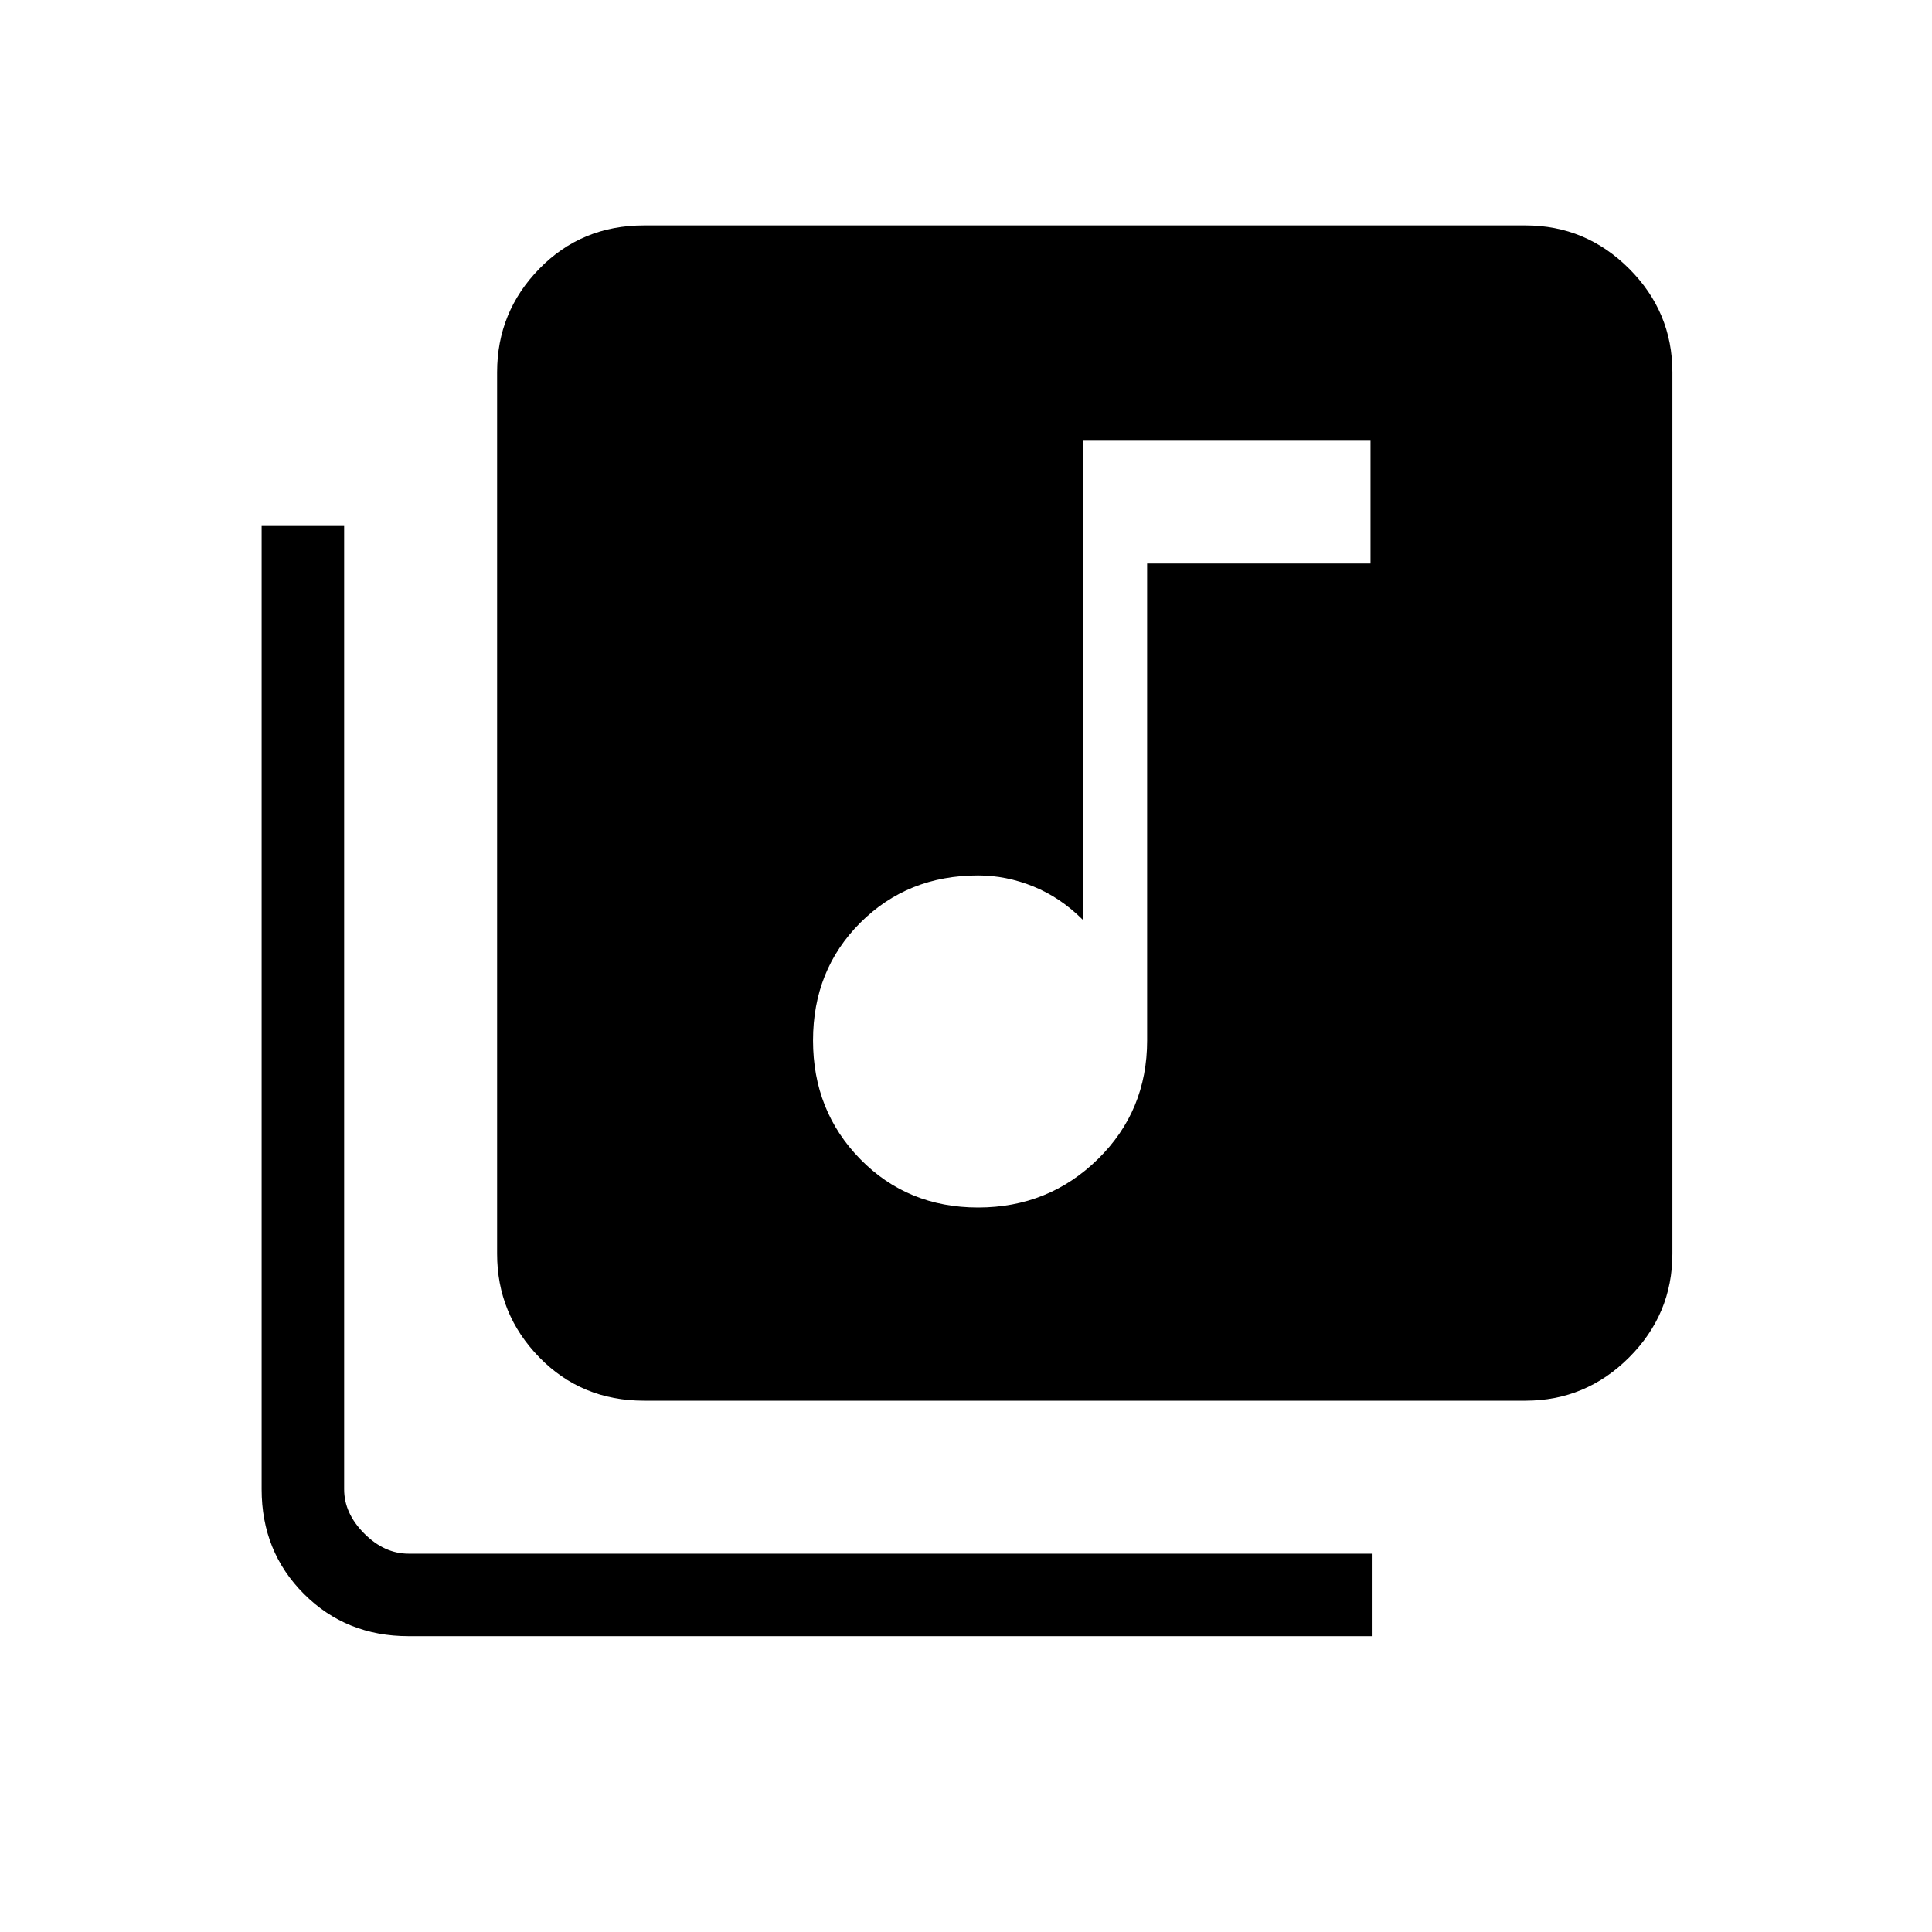 <svg xmlns="http://www.w3.org/2000/svg" height="40" width="40"><path d="M20.25 25Q21.708 25 22.729 24Q23.75 23 23.75 21.542V11.667H28.375V9.125H22.417V19.042Q21.958 18.583 21.396 18.354Q20.833 18.125 20.25 18.125Q18.792 18.125 17.812 19.104Q16.833 20.083 16.833 21.542Q16.833 23 17.812 24Q18.792 25 20.25 25ZM13.333 29Q12.042 29 11.167 28.104Q10.292 27.208 10.292 25.958V7.708Q10.292 6.458 11.167 5.563Q12.042 4.667 13.333 4.667H31.583Q32.833 4.667 33.729 5.563Q34.625 6.458 34.625 7.708V25.958Q34.625 27.208 33.729 28.104Q32.833 29 31.583 29ZM8.458 33.875Q7.167 33.875 6.292 33Q5.417 32.125 5.417 30.833V10.875H7.125V30.833Q7.125 31.333 7.542 31.75Q7.958 32.167 8.458 32.167H28.417V33.875Z"/></svg>